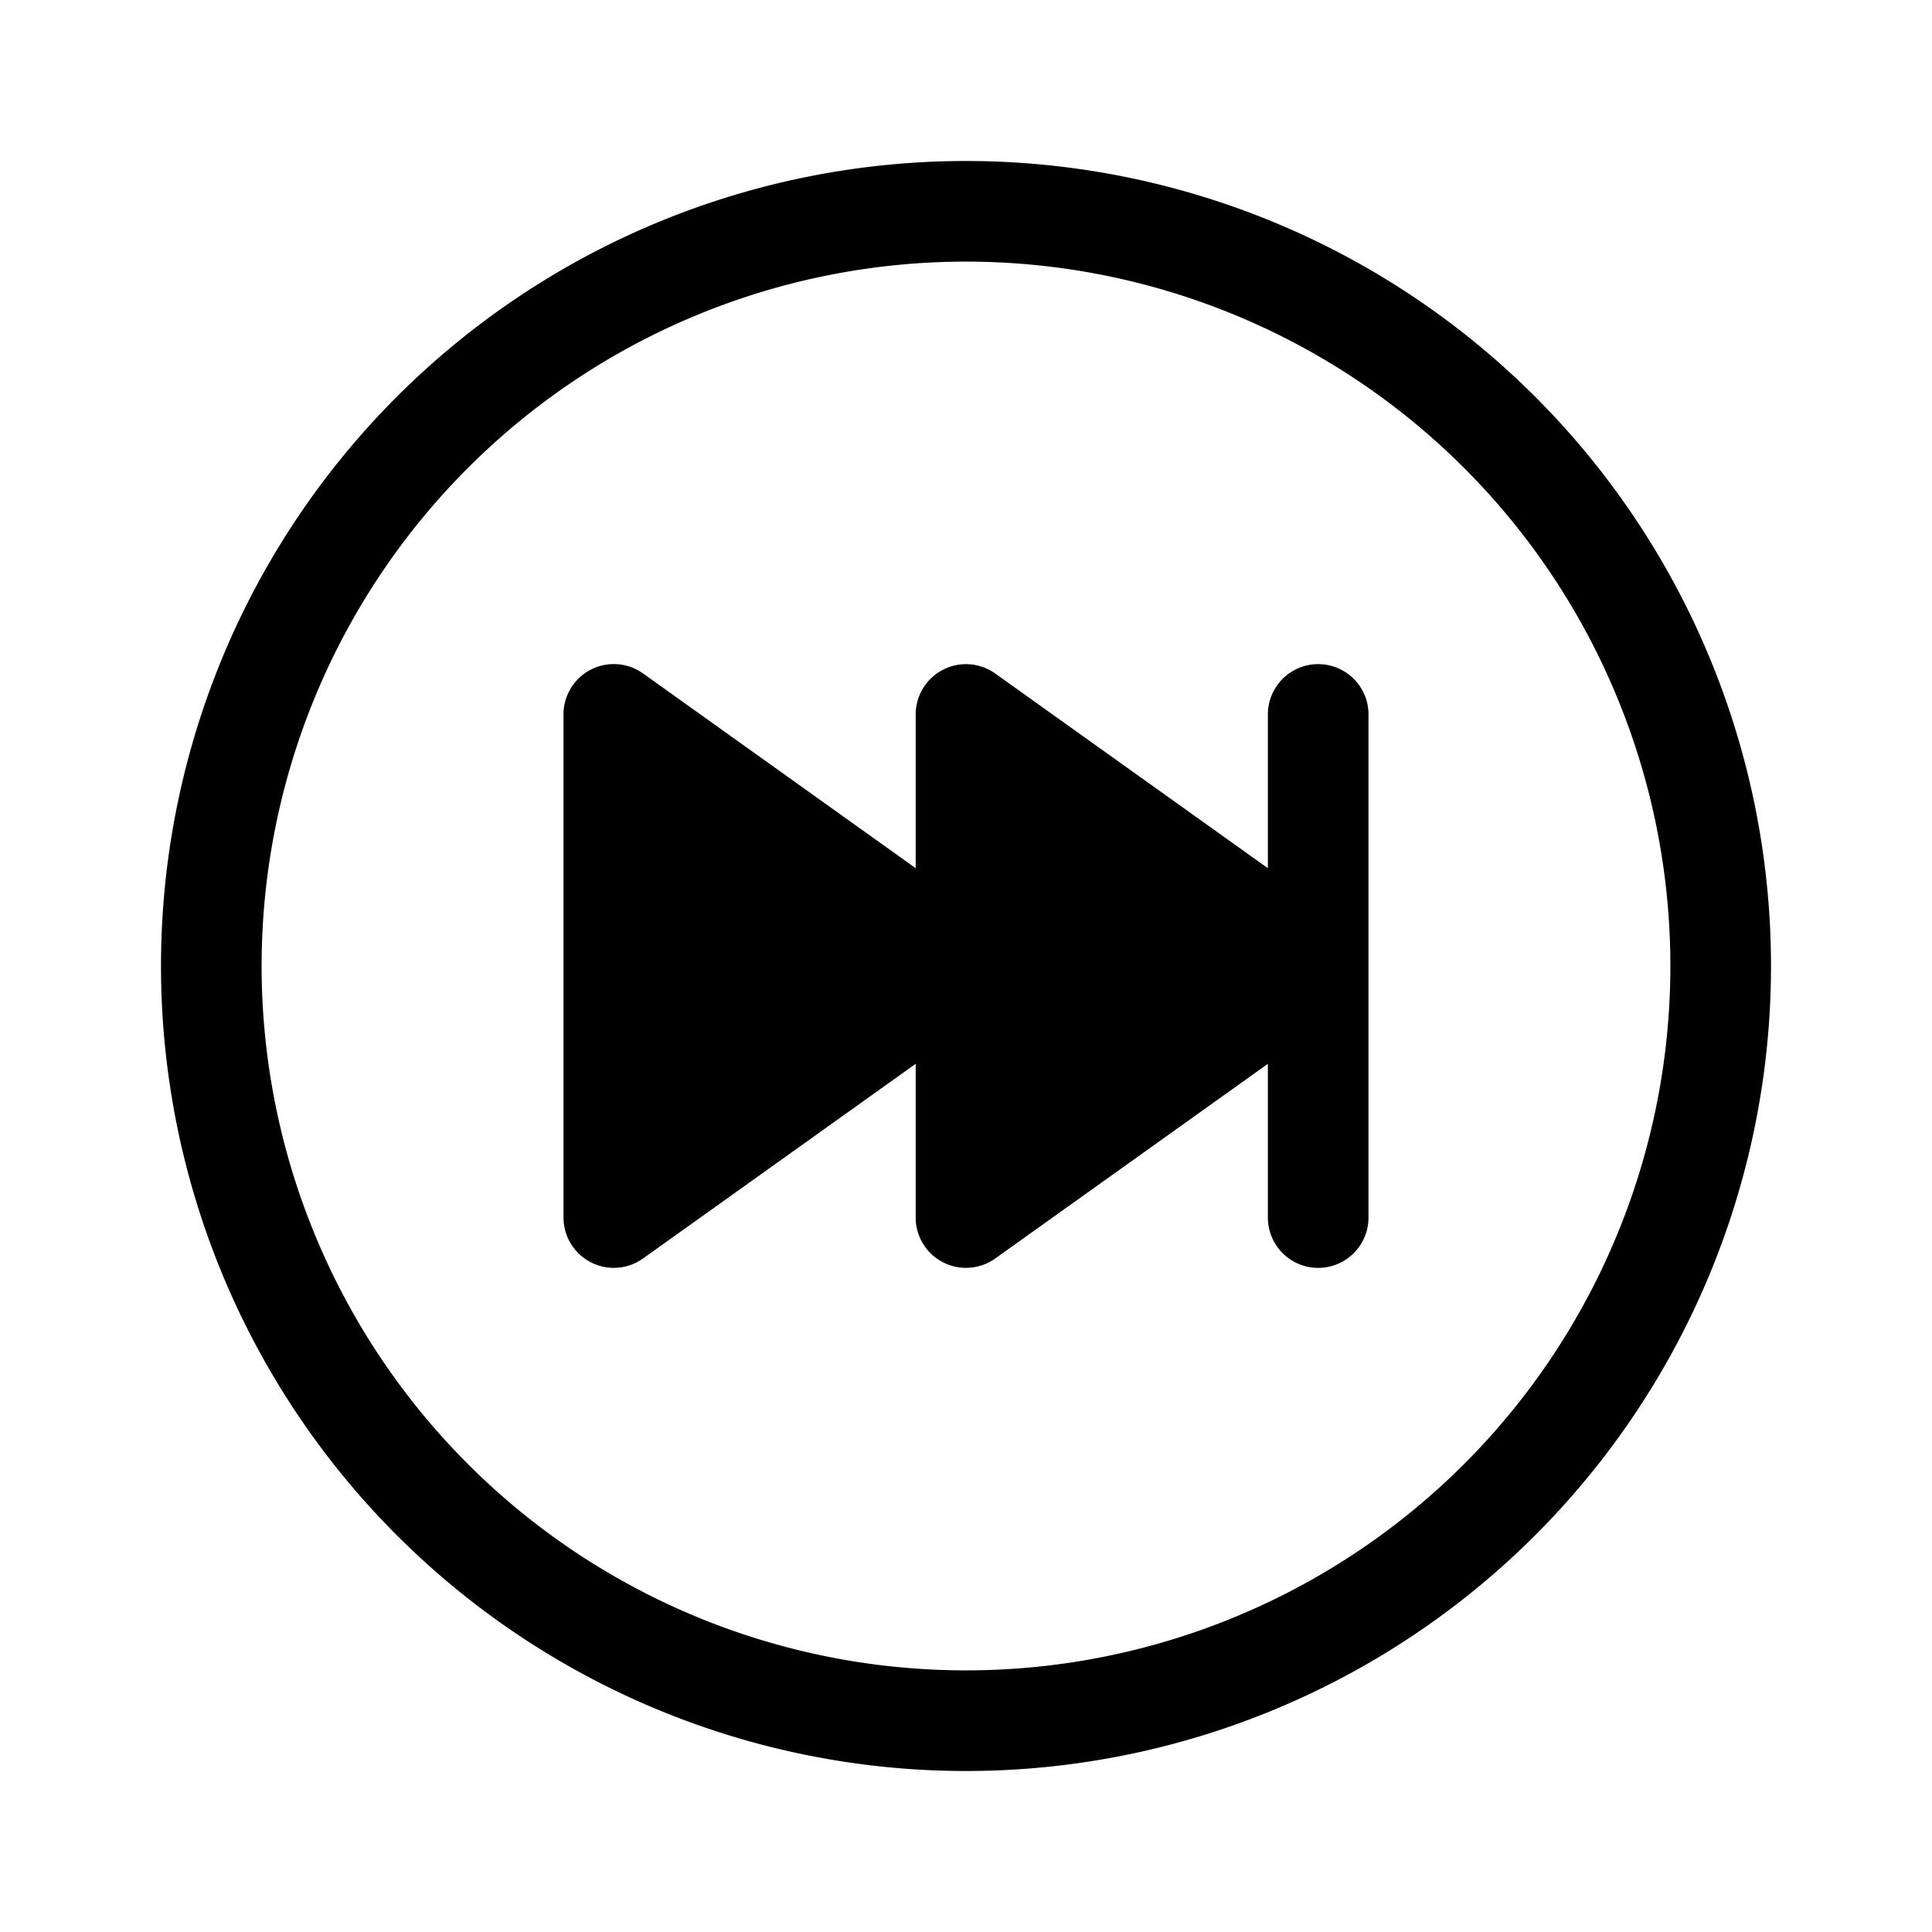 <svg xmlns="http://www.w3.org/2000/svg" width="100%" height="100%" viewBox="-1.6 -1.6 19.2 19.2"><path d="M8 15A7 7 0 118 1a7 7 0 010 14zm0 1A8 8 0 108 0a8 8 0 000 16z"/><path d="M4.271 5.055a.5.5 0 01.52.038L7.5 7.028V5.5a.5.5 0 01.79-.407L11 7.028V5.5a.5.5 0 011 0v5a.5.5 0 01-1 0V8.972l-2.71 1.935a.5.5 0 01-.79-.407V8.972l-2.71 1.935A.5.5 0 014 10.5v-5a.5.5 0 01.271-.445z"/></svg>